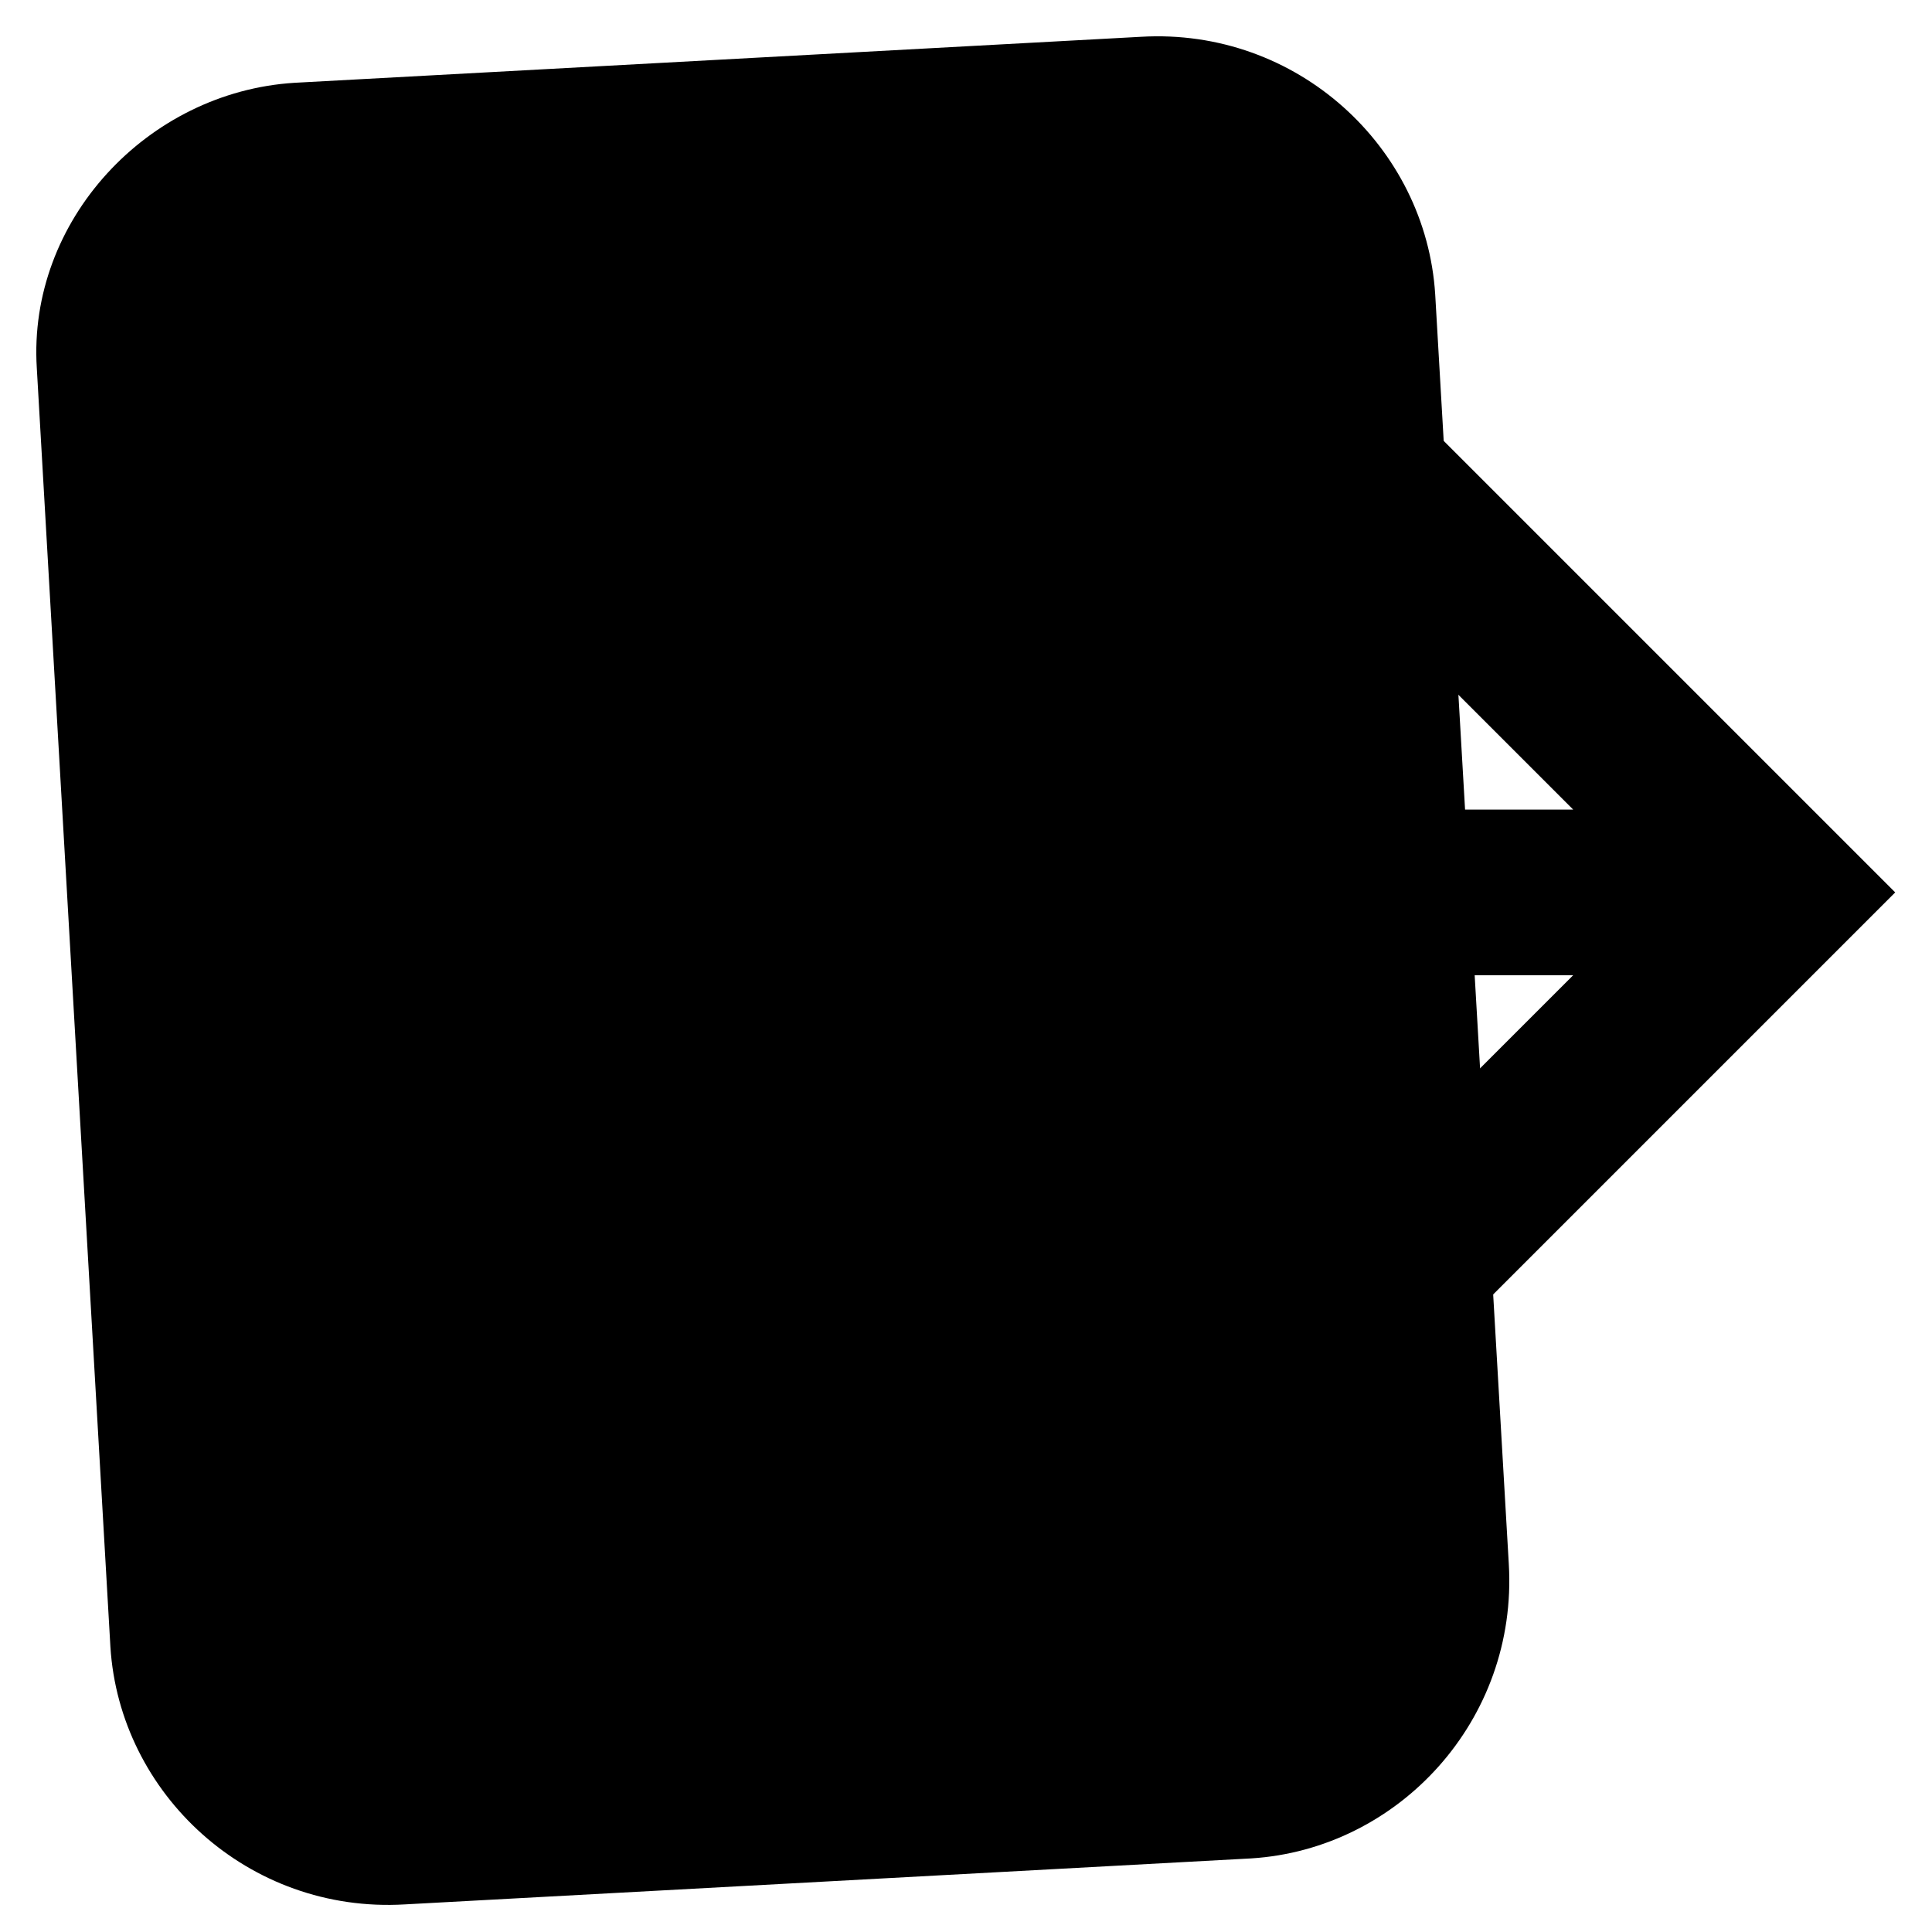 <svg viewBox="0 0 21 21" xmlns="http://www.w3.org/2000/svg" class="svg-icon">
	<path d="M3.2,0.9l9.2-0.5c1.7-0.1,3.1,1.2,3.2,2.8L16.4,17c0.1,1.7-1.2,3.1-2.8,3.2l-9.2,0.5
          c-1.7,0.1-3.1-1.2-3.2-2.8L0.4,4C0.3,2.4,1.6,1,3.2,0.9z" class="svg-icon__background svg-icon__background--blue"/>
	<path d="M7.4,10.6h9.7l-3,3l1.3,1.3l5.2-5.2l-5.2-5.2l-1.3,1.3l3,3H7.4V10.6z M3.7,17.9H12v-1.8H3.7V3.3H12
          V1.4H3.7c-1,0-1.8,0.8-1.8,1.8l0,12.8C1.9,17.1,2.7,17.9,3.7,17.9z" class="svg-icon__contour"/>
</svg>